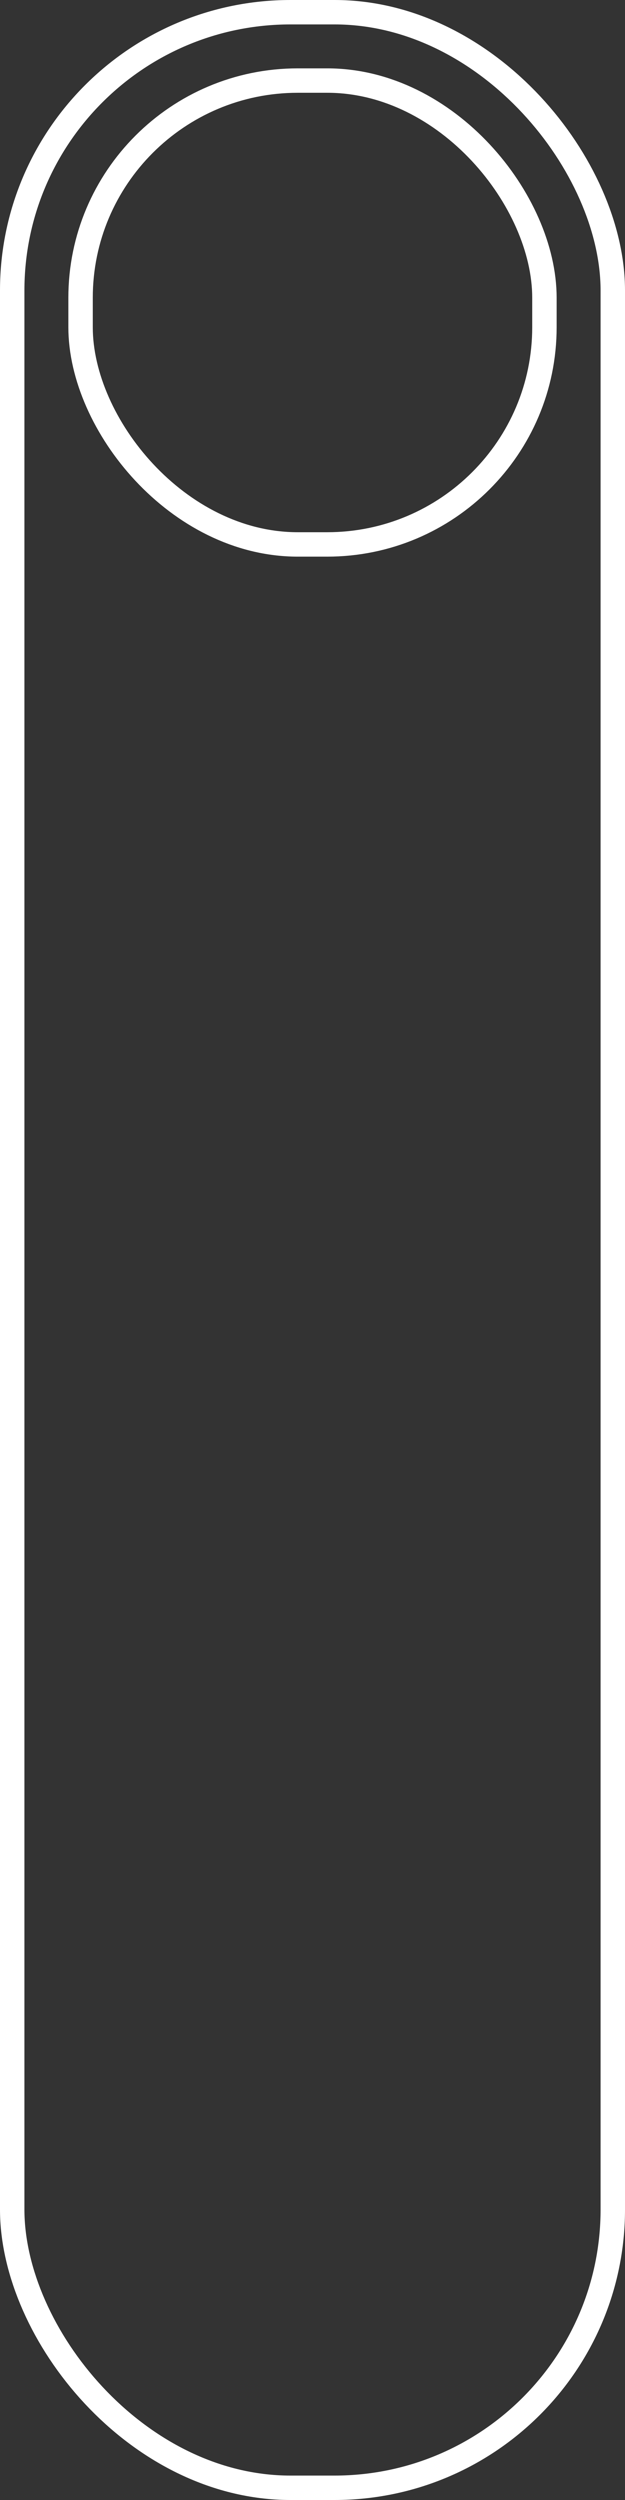 <?xml version="1.0" encoding="UTF-8" standalone="no"?>
<!-- Created with Inkscape (http://www.inkscape.org/) -->

<svg
   xmlns:dc="http://purl.org/dc/elements/1.1/"
   xmlns:cc="http://creativecommons.org/ns#"
   xmlns:rdf="http://www.w3.org/1999/02/22-rdf-syntax-ns#"
   xmlns:svg="http://www.w3.org/2000/svg"
   xmlns="http://www.w3.org/2000/svg"
   xmlns:sodipodi="http://sodipodi.sourceforge.net/DTD/sodipodi-0.dtd"
   xmlns:inkscape="http://www.inkscape.org/namespaces/inkscape"
   width="128"
   height="512"
   viewBox="0 0 128 512"
   id="svg2"
   version="1.1"
   inkscape:version="0.92.3 (2405546, 2018-03-11)"
   sodipodi:docname="ControllerPlane.svg"
   inkscape:export-filename="C:\Users\danie\OneDrive\Documents\Elite VR Cockpit Unity\Assets\Textures\ControllerPlane.png"
   inkscape:export-xdpi="96"
   inkscape:export-ydpi="96">
  <rect x="0" y="0" width="128" height="512" fill="#333333" stroke="none"/>
  <defs
     id="defs4" />
  <sodipodi:namedview
     id="base"
     pagecolor="#000000"
     bordercolor="#666666"
     borderopacity="1.0"
     inkscape:pageopacity="0"
     inkscape:pageshadow="2"
     inkscape:zoom="0.95703125"
     inkscape:cx="64"
     inkscape:cy="256"
     inkscape:document-units="px"
     inkscape:current-layer="layer1"
     showgrid="false"
     units="px"
     inkscape:snap-bbox="true"
     inkscape:snap-page="true"
     inkscape:window-width="1280"
     inkscape:window-height="657"
     inkscape:window-x="-8"
     inkscape:window-y="-8"
     inkscape:window-maximized="1"
     inkscape:pagecheckerboard="true">
    <inkscape:grid
       type="xygrid"
       id="grid4138" />
  </sodipodi:namedview>
  <g
     inkscape:label="Layer 1"
     inkscape:groupmode="layer"
     id="layer1"
     transform="translate(0,-540.362)">
    <rect
       style="opacity:1;fill:none;fill-opacity:1;fill-rule:evenodd;stroke:#ffffff;stroke-width:5;stroke-miterlimit:4;stroke-dasharray:none;stroke-opacity:1"
       id="rect4136"
       width="123"
       height="507"
       x="2.5"
       y="542.862"
       ry="57.007" />
    <rect
       style="opacity:1;fill:none;fill-opacity:1;fill-rule:evenodd;stroke:#ffffff;stroke-width:5;stroke-miterlimit:4;stroke-dasharray:none;stroke-opacity:1"
       id="rect4140"
       width="95"
       height="95"
       x="16.5"
       y="556.862"
       ry="44.486" />
  </g>
</svg>
